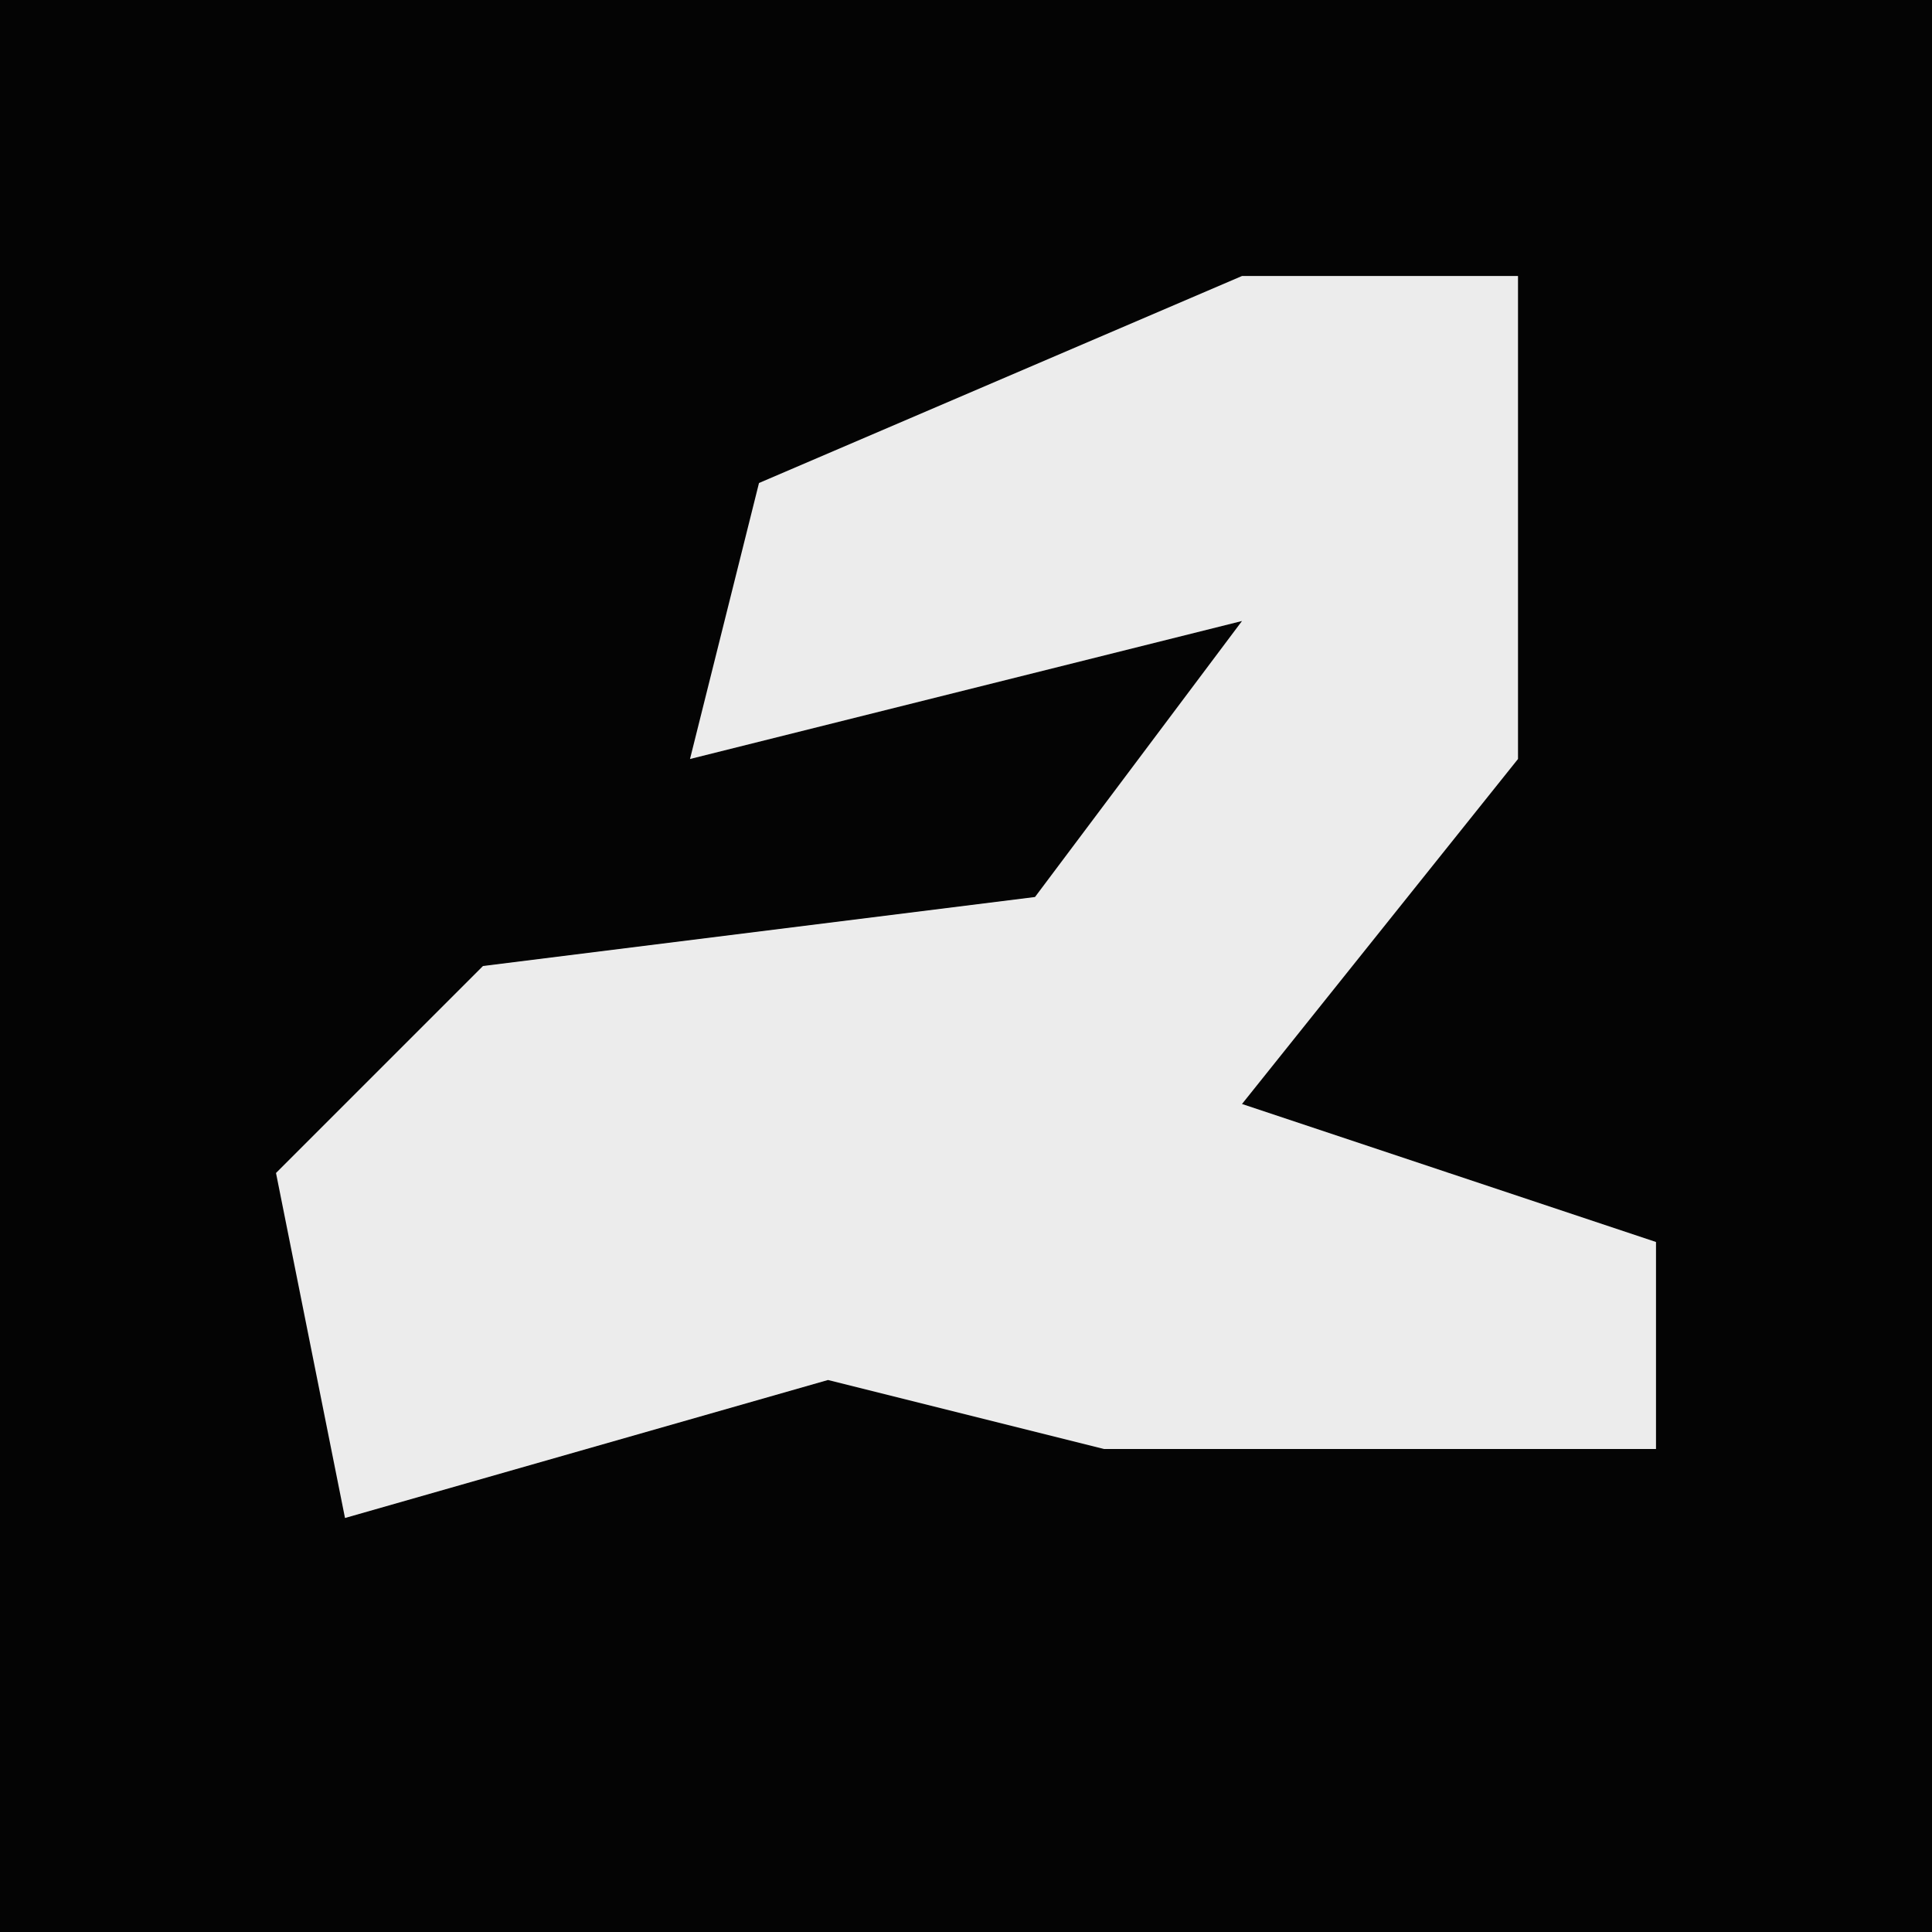<?xml version="1.0" encoding="UTF-8"?>
<svg version="1.1" xmlns="http://www.w3.org/2000/svg" width="28" height="28">
<path d="M0,0 L28,0 L28,28 L0,28 Z " fill="#040404" transform="translate(0,0)"/>
<path d="M0,0 L4,0 L4,7 L0,12 L6,14 L6,17 L-2,17 L-6,16 L-13,18 L-14,13 L-11,10 L-3,9 L0,5 L-8,7 L-7,3 Z " fill="#ECECEC" transform="translate(18,4)"/>
</svg>
